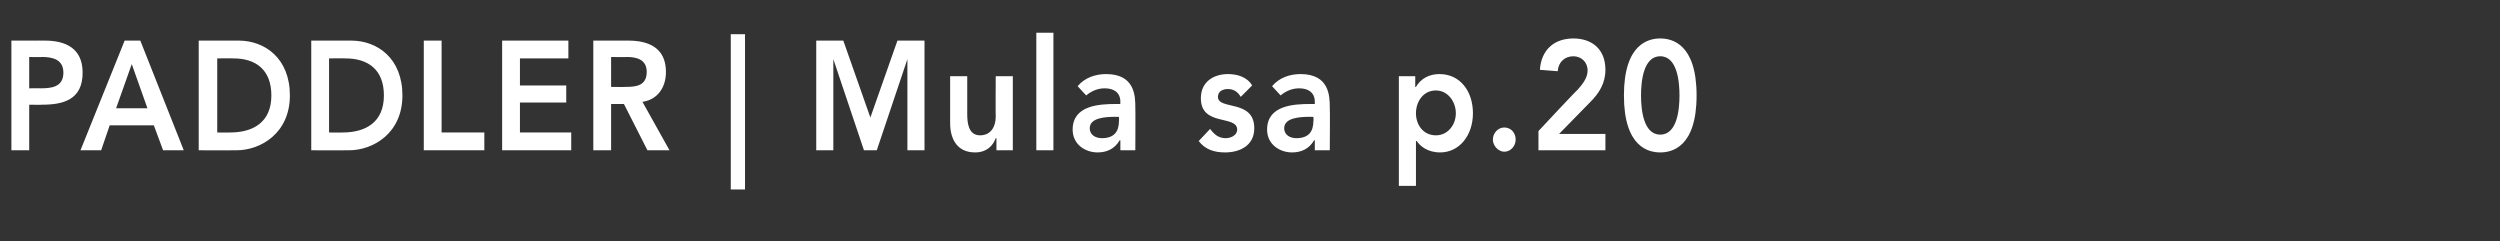 <?xml version="1.0" standalone="no"?>
<!DOCTYPE svg PUBLIC "-//W3C//DTD SVG 1.1//EN" "http://www.w3.org/Graphics/SVG/1.1/DTD/svg11.dtd">
<svg xmlns="http://www.w3.org/2000/svg" version="1.1" width="351px" height="33.9px" viewBox="0 -6 351 33.9" style="top:-6px">
  <rect x="0" y="-6" width="351" height="33.9" fill="#333333" stroke="none"/>
  <desc>PADDLER Mula sa p 20</desc>
  <defs/>
  <g id="Polygon34097">
    <path d="M 1.6 -0.3 C 1.6 -0.3 6.34 -0.31 6.3 -0.3 C 9.1 -0.3 11.6 0.7 11.6 4.2 C 11.6 8 8.9 8.7 5.9 8.7 C 5.9 8.73 4.1 8.7 4.1 8.7 L 4.1 15.1 L 1.6 15.1 L 1.6 -0.3 Z M 5.6 6.4 C 7.1 6.4 8.9 6.3 8.9 4.2 C 8.9 2.3 7.3 2 5.9 2 C 5.9 2.04 4.1 2 4.1 2 L 4.1 6.4 C 4.1 6.4 5.62 6.38 5.6 6.4 Z M 17.5 -0.3 L 19.7 -0.3 L 25.8 15.1 L 22.9 15.1 L 21.6 11.6 L 15.4 11.6 L 14.2 15.1 L 11.3 15.1 L 17.5 -0.3 Z M 20.7 9.2 L 18.5 3 L 16.3 9.2 L 20.7 9.2 Z M 27.9 -0.3 C 27.9 -0.3 33.52 -0.31 33.5 -0.3 C 37.2 -0.3 40.7 2.2 40.7 7.4 C 40.7 12.7 36.6 15.1 33.2 15.1 C 33.22 15.12 27.9 15.1 27.9 15.1 L 27.9 -0.3 Z M 32.3 12.6 C 35.5 12.6 38.1 11.2 38.1 7.4 C 38.1 3.7 35.8 2.2 32.8 2.2 C 32.76 2.17 30.5 2.2 30.5 2.2 L 30.5 12.6 C 30.5 12.6 32.34 12.63 32.3 12.6 Z M 43.7 -0.3 C 43.7 -0.3 49.3 -0.31 49.3 -0.3 C 53 -0.3 56.5 2.2 56.5 7.4 C 56.5 12.7 52.4 15.1 49 15.1 C 49 15.12 43.7 15.1 43.7 15.1 L 43.7 -0.3 Z M 48.1 12.6 C 51.3 12.6 53.9 11.2 53.9 7.4 C 53.9 3.7 51.6 2.2 48.5 2.2 C 48.54 2.17 46.2 2.2 46.2 2.2 L 46.2 12.6 C 46.2 12.6 48.12 12.63 48.1 12.6 Z M 59.5 -0.3 L 62 -0.3 L 62 12.6 L 68 12.6 L 68 15.1 L 59.5 15.1 L 59.5 -0.3 Z M 70.5 -0.3 L 79.8 -0.3 L 79.8 2.2 L 73 2.2 L 73 6 L 79.5 6 L 79.5 8.4 L 73 8.4 L 73 12.6 L 80.2 12.6 L 80.2 15.1 L 70.5 15.1 L 70.5 -0.3 Z M 83.3 -0.3 C 83.3 -0.3 88.19 -0.31 88.2 -0.3 C 90.9 -0.3 93.5 0.6 93.5 4.1 C 93.5 6.3 92.3 8 90.2 8.3 C 90.19 8.3 94 15.1 94 15.1 L 90.9 15.1 L 87.6 8.6 L 85.8 8.6 L 85.8 15.1 L 83.3 15.1 L 83.3 -0.3 Z M 87.8 6.2 C 89.2 6.2 90.8 6.1 90.8 4.1 C 90.8 2.3 89.3 2 88 2 C 87.97 2.04 85.8 2 85.8 2 L 85.8 6.2 C 85.8 6.2 87.75 6.23 87.8 6.2 Z M 104.6 -1.2 L 104.6 20.6 L 102.6 20.6 L 102.6 -1.2 L 104.6 -1.2 Z M 114.6 -0.3 L 118.4 -0.3 L 122.2 10.5 L 126 -0.3 L 129.8 -0.3 L 129.8 15.1 L 127.4 15.1 L 127.4 2.3 L 127.4 2.3 L 123.1 15.1 L 121.3 15.1 L 117 2.3 L 117 2.3 L 117 15.1 L 114.6 15.1 L 114.6 -0.3 Z M 142.2 15.1 L 139.9 15.1 L 139.9 13.4 C 139.9 13.4 139.85 13.44 139.8 13.4 C 139.4 14.5 138.5 15.4 136.9 15.4 C 134.3 15.4 133.4 13.4 133.4 11.3 C 133.41 11.26 133.4 4.7 133.4 4.7 L 135.8 4.7 C 135.8 4.7 135.81 9.95 135.8 10 C 135.8 11.1 135.9 13 137.6 13 C 139.1 13 139.8 11.8 139.8 10.4 C 139.77 10.37 139.8 4.7 139.8 4.7 L 142.2 4.7 L 142.2 15.1 Z M 145.5 -1.4 L 147.9 -1.4 L 147.9 15.1 L 145.5 15.1 L 145.5 -1.4 Z M 157.3 13.7 C 157.3 13.7 157.21 13.68 157.2 13.7 C 156.5 14.9 155.4 15.4 154.1 15.4 C 152.4 15.4 150.6 14.3 150.6 12.2 C 150.6 8.8 154.3 8.6 156.7 8.6 C 156.67 8.6 157.3 8.6 157.3 8.6 C 157.3 8.6 157.27 8.32 157.3 8.3 C 157.3 7 156.4 6.4 155.1 6.4 C 154.1 6.4 153.2 6.8 152.5 7.4 C 152.5 7.4 151.3 6.1 151.3 6.1 C 152.3 4.9 153.8 4.4 155.3 4.4 C 159.4 4.4 159.4 7.6 159.4 9.1 C 159.43 9.1 159.4 15.1 159.4 15.1 L 157.3 15.1 L 157.3 13.7 Z M 157.1 10.4 C 157.1 10.4 156.63 10.43 156.6 10.4 C 155.3 10.4 153 10.5 153 12 C 153 13 153.9 13.4 154.7 13.4 C 156.4 13.4 157.1 12.5 157.1 11 C 157.13 11.02 157.1 10.4 157.1 10.4 Z M 174.2 7.6 C 173.8 6.9 173.2 6.5 172.4 6.5 C 171.7 6.5 171 6.8 171 7.6 C 171 9.5 176.1 7.9 176.1 12 C 176.1 14.5 174 15.4 172 15.4 C 170.5 15.4 169.2 15 168.3 13.8 C 168.3 13.8 169.9 12.1 169.9 12.1 C 170.5 12.9 171.1 13.4 172.1 13.4 C 172.8 13.4 173.7 13 173.7 12.2 C 173.7 10.1 168.6 11.8 168.6 7.8 C 168.6 5.4 170.5 4.4 172.4 4.4 C 173.7 4.4 175.1 4.8 175.8 6 C 175.8 6 174.2 7.6 174.2 7.6 Z M 184.6 13.7 C 184.6 13.7 184.53 13.68 184.5 13.7 C 183.8 14.9 182.7 15.4 181.4 15.4 C 179.7 15.4 177.9 14.3 177.9 12.2 C 177.9 8.8 181.6 8.6 184 8.6 C 183.99 8.6 184.6 8.6 184.6 8.6 C 184.6 8.6 184.59 8.32 184.6 8.3 C 184.6 7 183.7 6.4 182.4 6.4 C 181.4 6.4 180.5 6.8 179.8 7.4 C 179.8 7.4 178.6 6.1 178.6 6.1 C 179.6 4.9 181.1 4.4 182.6 4.4 C 186.7 4.4 186.7 7.6 186.7 9.1 C 186.75 9.1 186.7 15.1 186.7 15.1 L 184.6 15.1 L 184.6 13.7 Z M 184.4 10.4 C 184.4 10.4 183.95 10.43 183.9 10.4 C 182.6 10.4 180.3 10.5 180.3 12 C 180.3 13 181.2 13.4 182 13.4 C 183.7 13.4 184.4 12.5 184.4 11 C 184.45 11.02 184.4 10.4 184.4 10.4 Z M 196.4 4.7 L 198.7 4.7 L 198.7 6.2 C 198.7 6.2 198.75 6.23 198.8 6.2 C 199.5 5 200.7 4.4 202.1 4.4 C 205 4.4 206.8 6.8 206.8 9.9 C 206.8 13 204.9 15.4 202.2 15.4 C 200.4 15.4 199.4 14.5 198.9 13.8 C 198.89 13.79 198.8 13.8 198.8 13.8 L 198.8 20.1 L 196.4 20.1 L 196.4 4.7 Z M 201.6 6.7 C 199.8 6.7 198.8 8.3 198.8 9.9 C 198.8 11.5 199.8 13 201.6 13 C 203.3 13 204.4 11.5 204.4 9.9 C 204.4 8.3 203.3 6.7 201.6 6.7 Z M 211.2 11.9 C 212.1 11.9 212.8 12.6 212.8 13.6 C 212.8 14.5 212.1 15.3 211.2 15.3 C 210.4 15.3 209.6 14.5 209.6 13.6 C 209.6 12.7 210.3 11.9 211.2 11.9 Z M 216 12.4 C 216 12.4 221.46 6.55 221.5 6.6 C 222.1 5.9 222.9 5 222.9 3.9 C 222.9 2.7 222 1.9 220.9 1.9 C 219.7 1.9 218.8 2.7 218.7 4 C 218.7 4 216.2 3.8 216.2 3.8 C 216.4 0.9 218.3 -0.6 220.9 -0.6 C 223.4 -0.6 225.4 0.8 225.4 3.8 C 225.4 5.7 224.5 7.1 223.3 8.3 C 223.26 8.34 218.9 12.8 218.9 12.8 L 225.4 12.8 L 225.4 15.1 L 216 15.1 L 216 12.4 Z M 233.1 -0.6 C 234.7 -0.6 238.2 0.1 238.2 7.4 C 238.2 14.7 234.7 15.4 233.1 15.4 C 231.5 15.4 228 14.7 228 7.4 C 228 0.1 231.5 -0.6 233.1 -0.6 Z M 233.1 12.9 C 235.5 12.9 235.8 9.3 235.8 7.4 C 235.8 5.5 235.5 1.9 233.1 1.9 C 230.7 1.9 230.4 5.5 230.4 7.4 C 230.4 9.3 230.7 12.9 233.1 12.9 Z " stroke="none" fill="#fff"/>
  </g>
</svg>